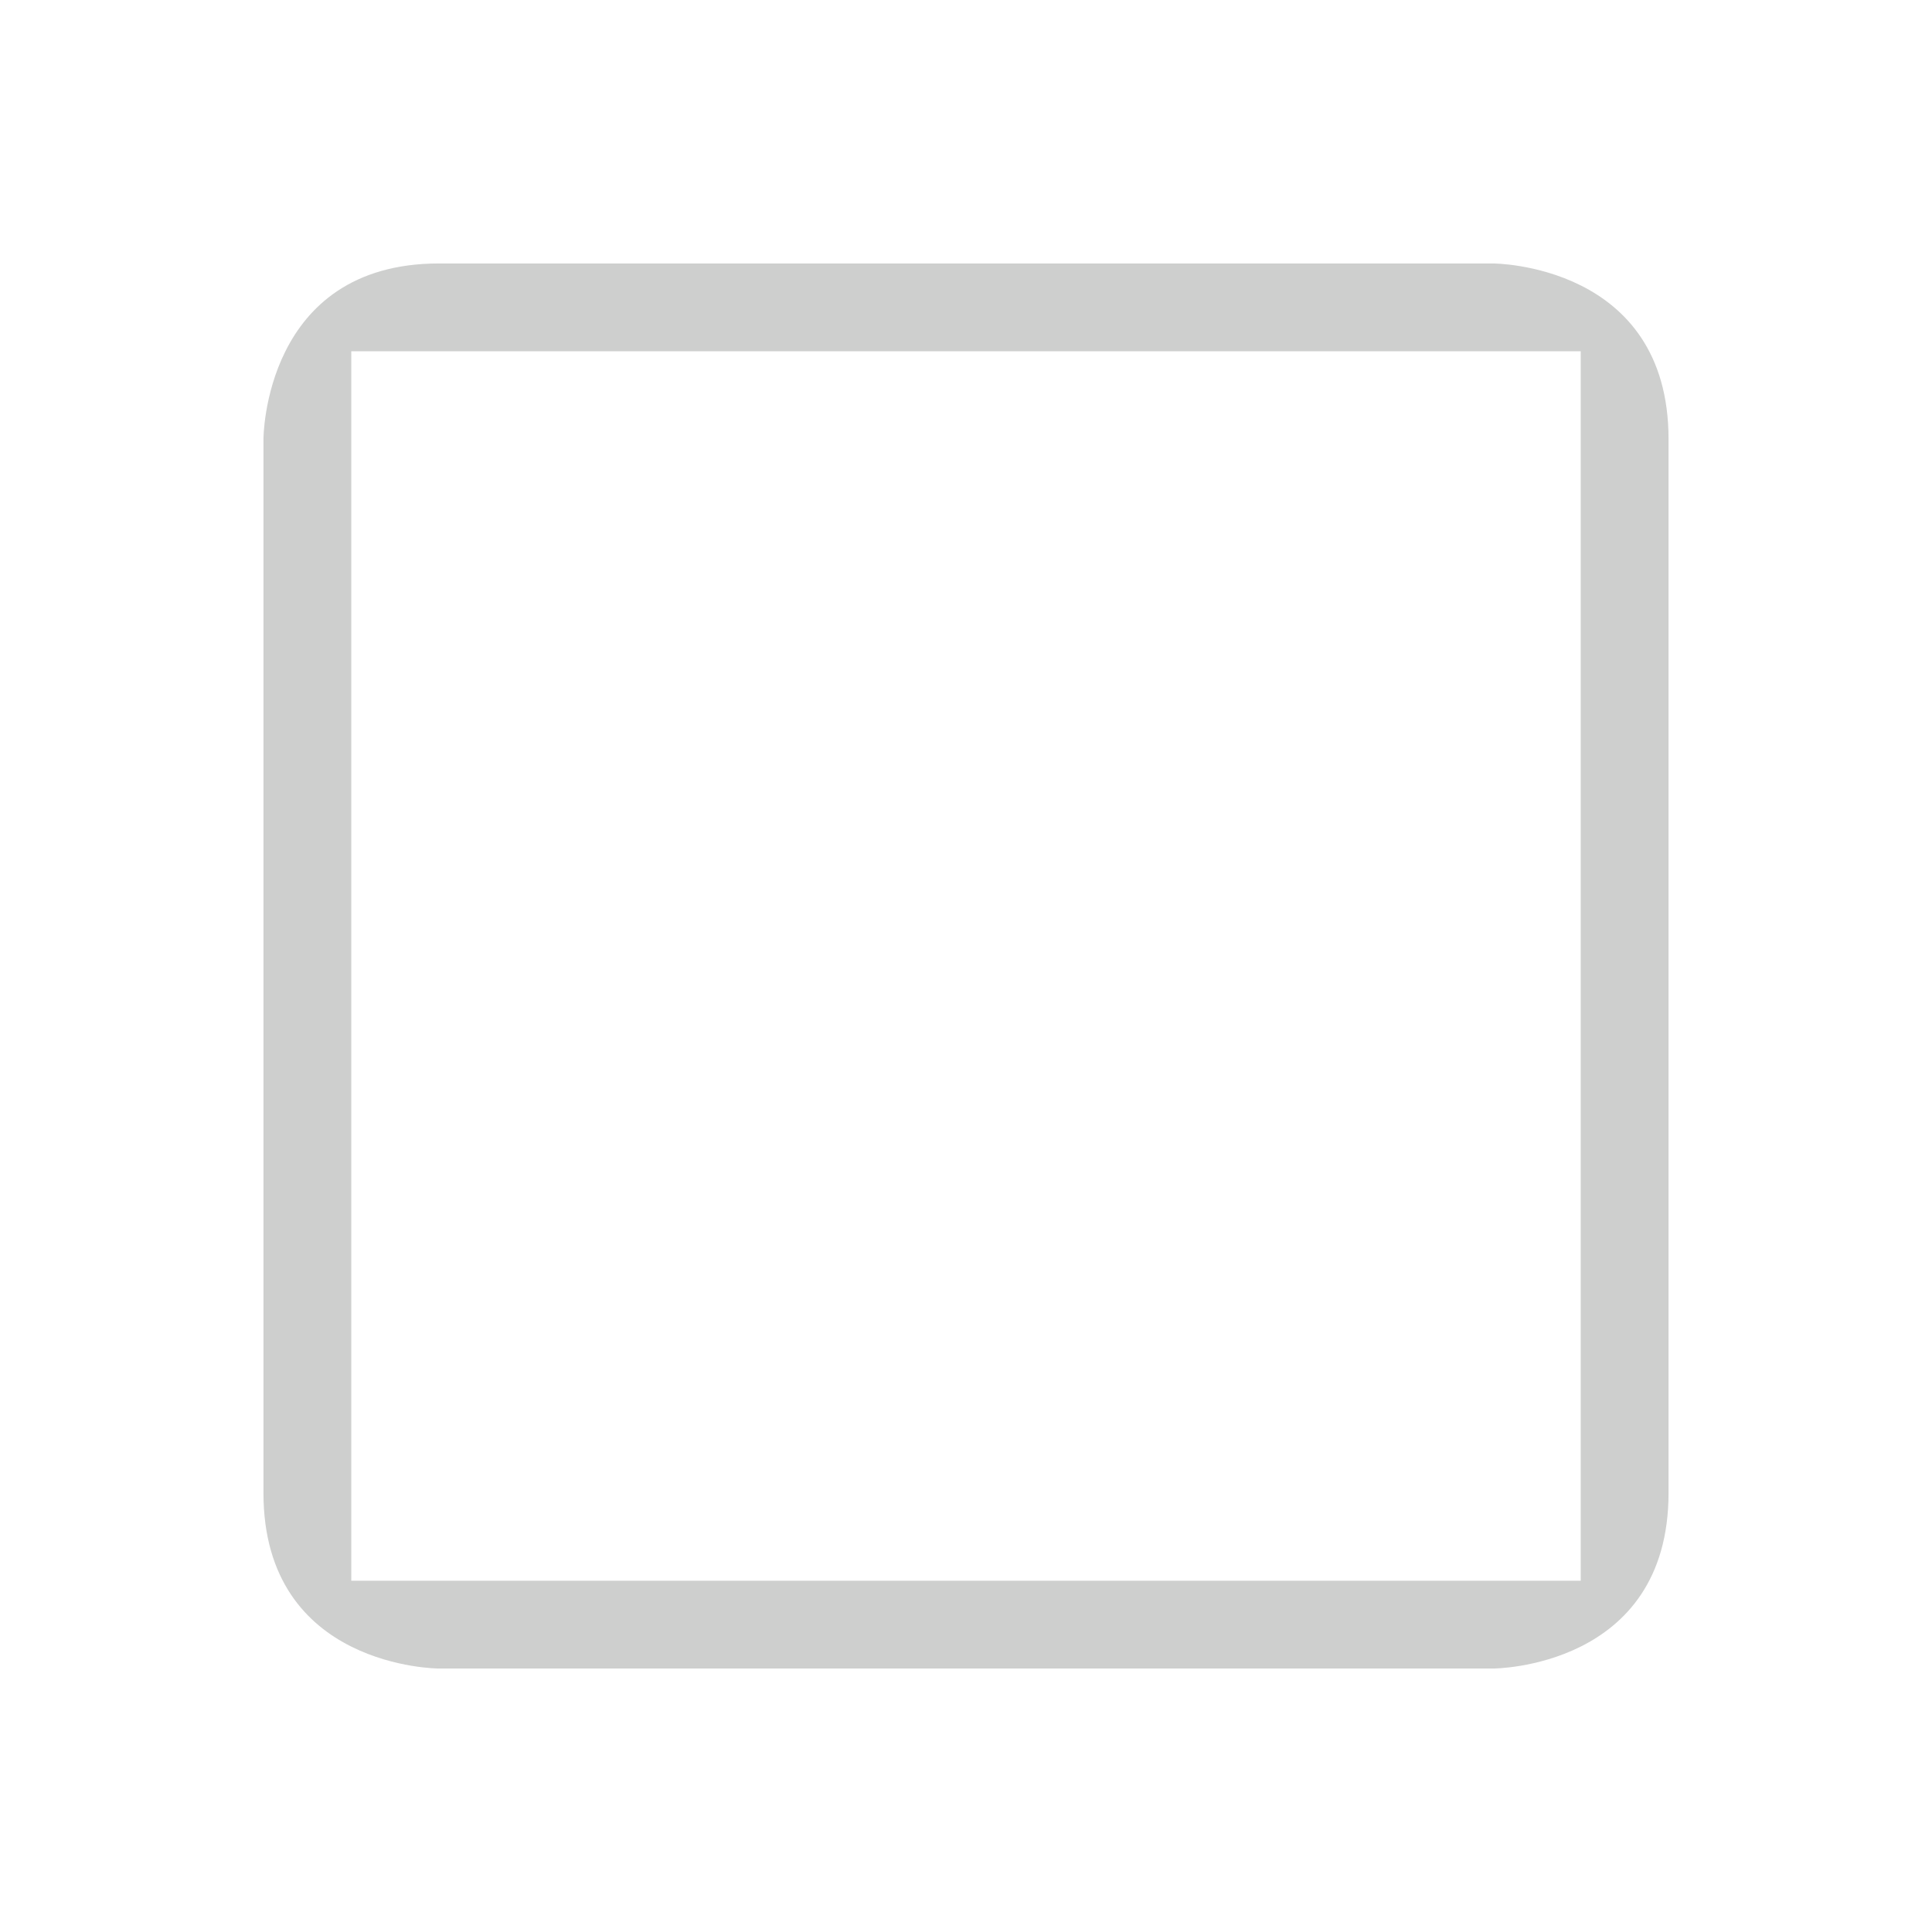 <svg xmlns="http://www.w3.org/2000/svg" id="svg2" width="22" height="22" version="1.1">
 <defs id="defs10">
  <style id="current-color-scheme" type="text/css">
   .ColorScheme-Text { color:#cecfce; } .ColorScheme-Highlight { color:#3daee9; }
  </style>
 </defs>
 <path id="path4494" style="fill:#cecfce;fill-opacity:1" d="M 5 3 C 3 3 3 5 3 5 L 3 17 C 3 19 5 19 5 19 L 17 19 C 17 19 19 19 19 17 L 19 5 C 19 3 17 3 17 3 L 5 3 z M 4 4 L 18 4 L 18 18 L 4 18 L 4 4 z"/>
</svg>

